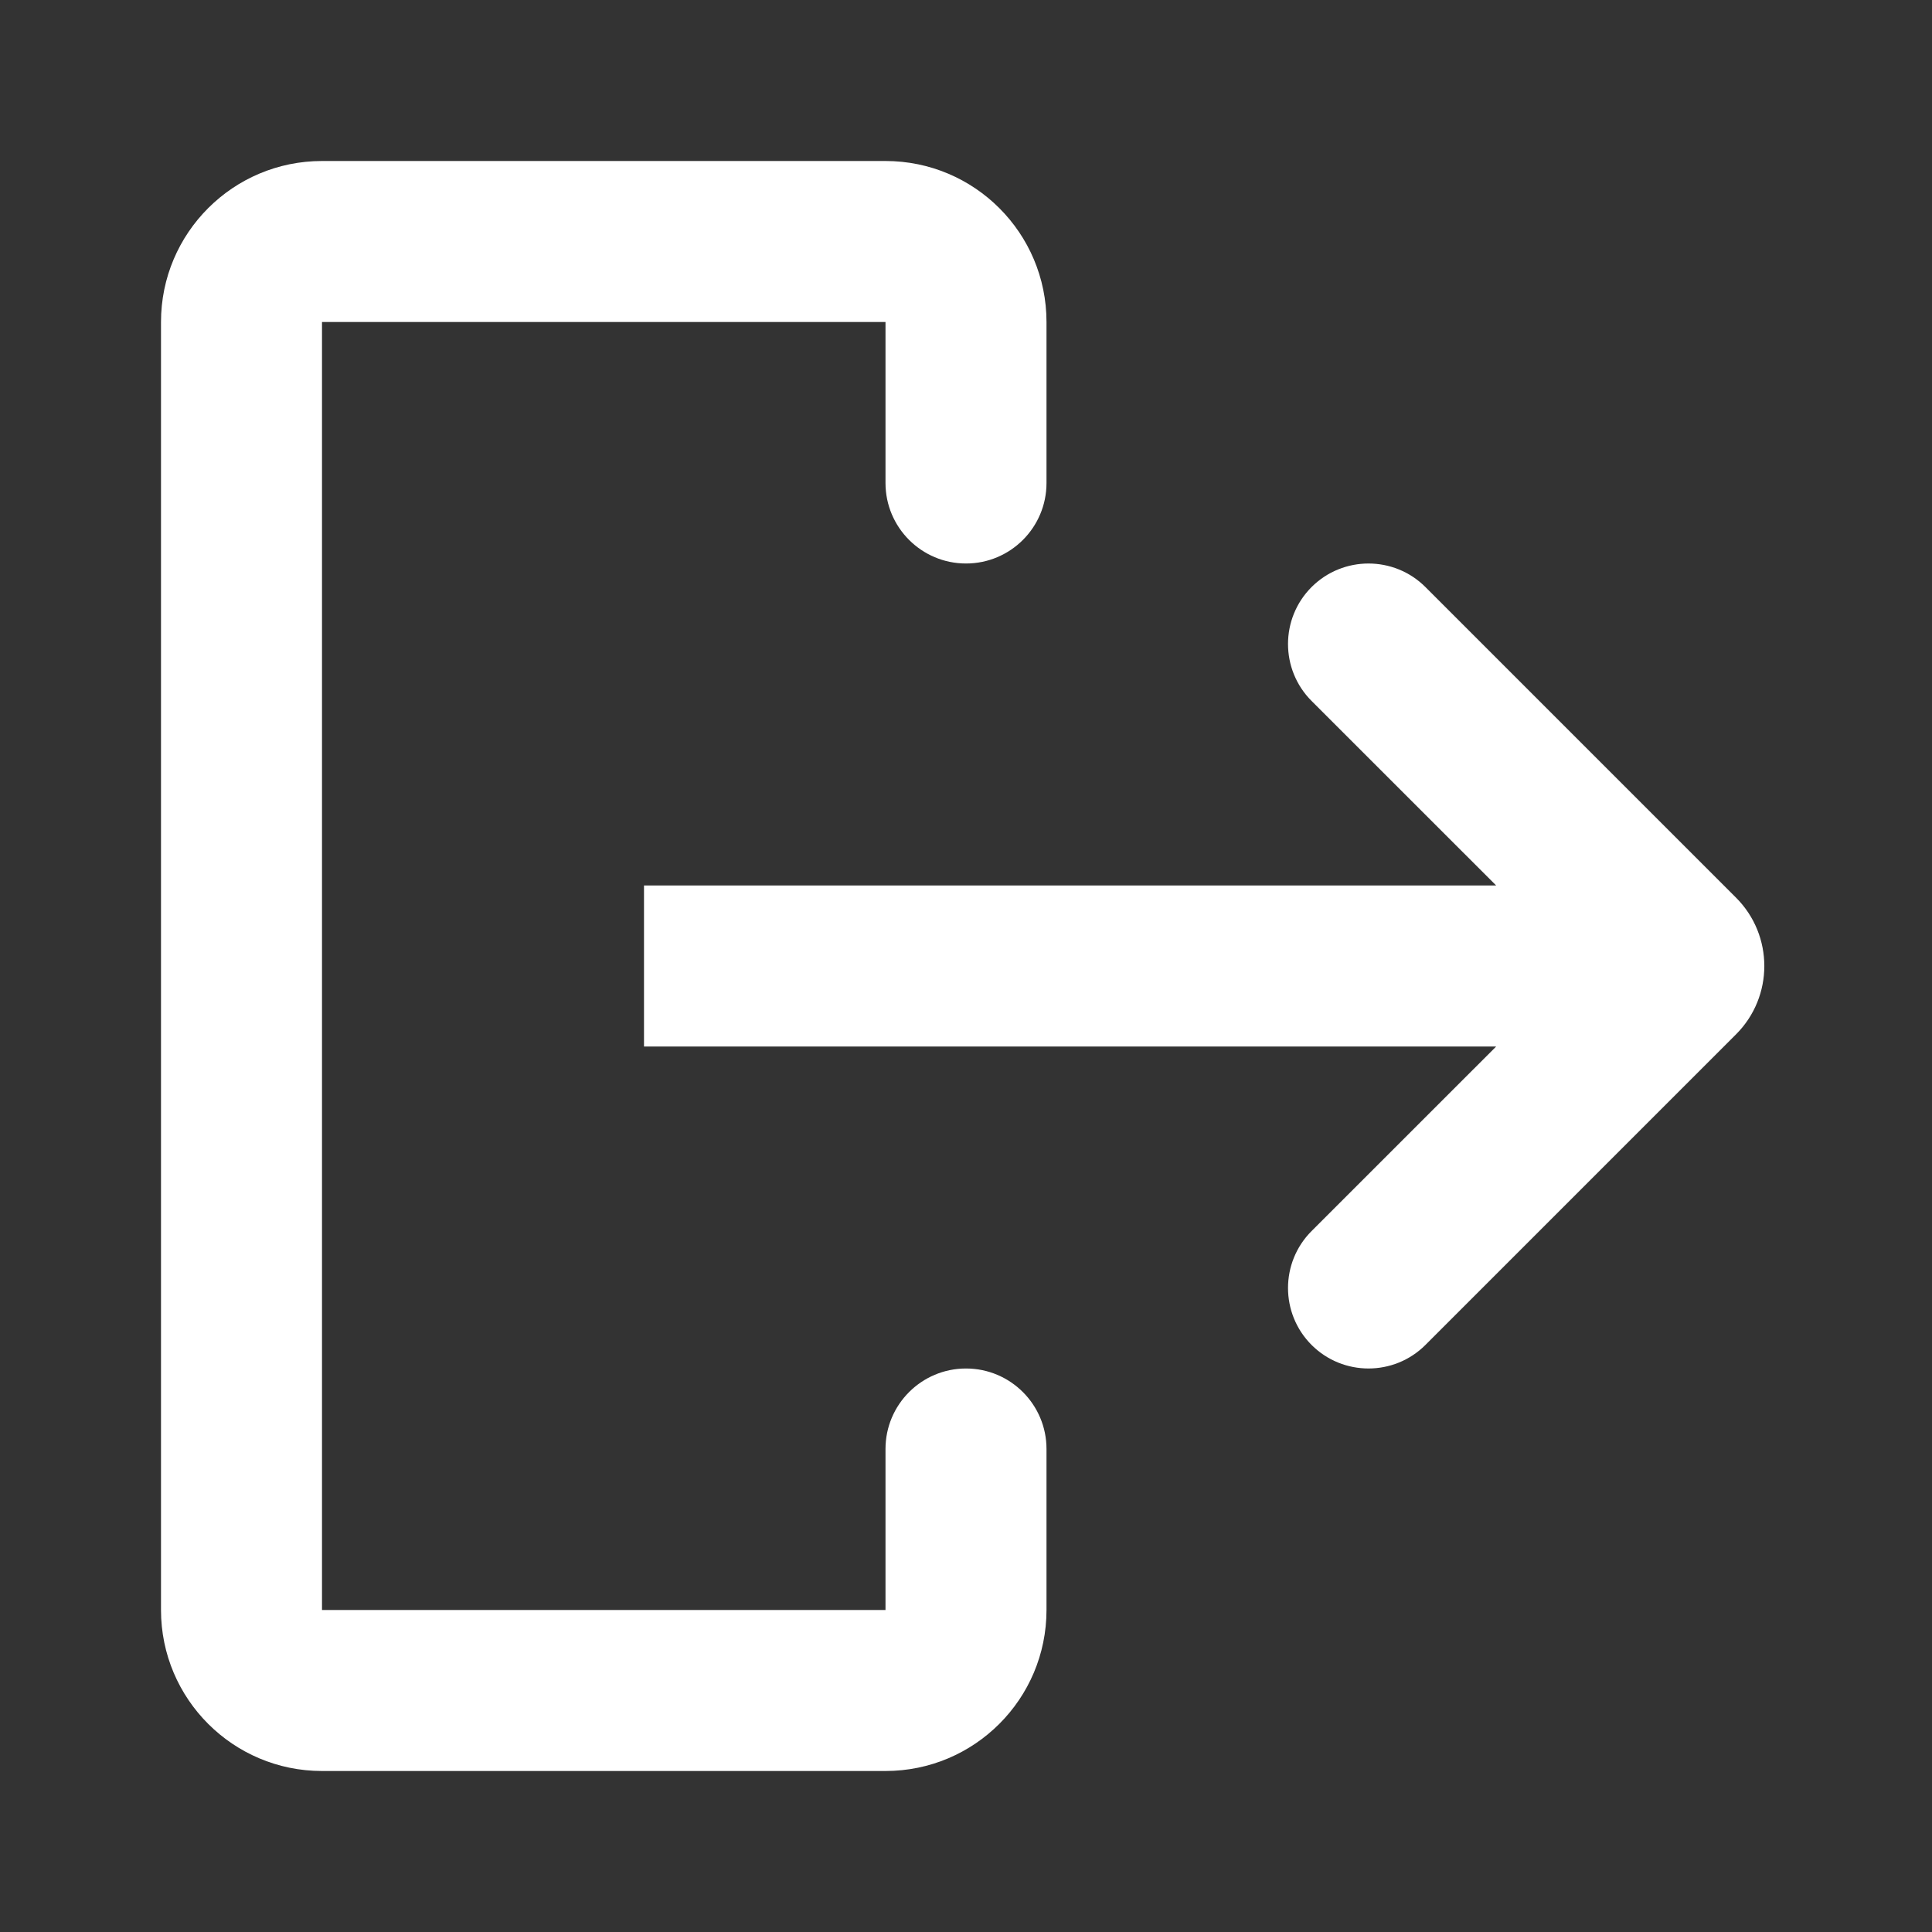 <svg width="36" height="36" viewBox="0 0 36 36" fill="none" xmlns="http://www.w3.org/2000/svg">
<rect x="0" y="0" width="36" height="36" fill="#333333" stroke="none"/>
<path d="M3 6C3 4.343 4.343 3 6 3H16.5C18.157 3 19.5 4.343 19.5 6V9C19.5 9.828 18.828 10.5 18 10.5C17.172 10.5 16.5 9.828 16.5 9V6L6 6V30H16.5V27C16.5 26.172 17.172 25.5 18 25.5C18.828 25.5 19.5 26.172 19.5 27V30C19.5 31.657 18.157 33 16.5 33H6C4.343 33 3 31.657 3 30V6Z" fill="white"/>
<path d="M27.879 19.5L24.439 22.939C23.854 23.525 23.854 24.475 24.439 25.061C25.025 25.646 25.975 25.646 26.561 25.061L32.349 19.273C33.051 18.57 33.051 17.43 32.349 16.727L26.561 10.939C25.975 10.354 25.025 10.354 24.439 10.939C23.854 11.525 23.854 12.475 24.439 13.061L27.879 16.5L12 16.5V19.5L27.879 19.5Z" fill="white"/>
</svg>
